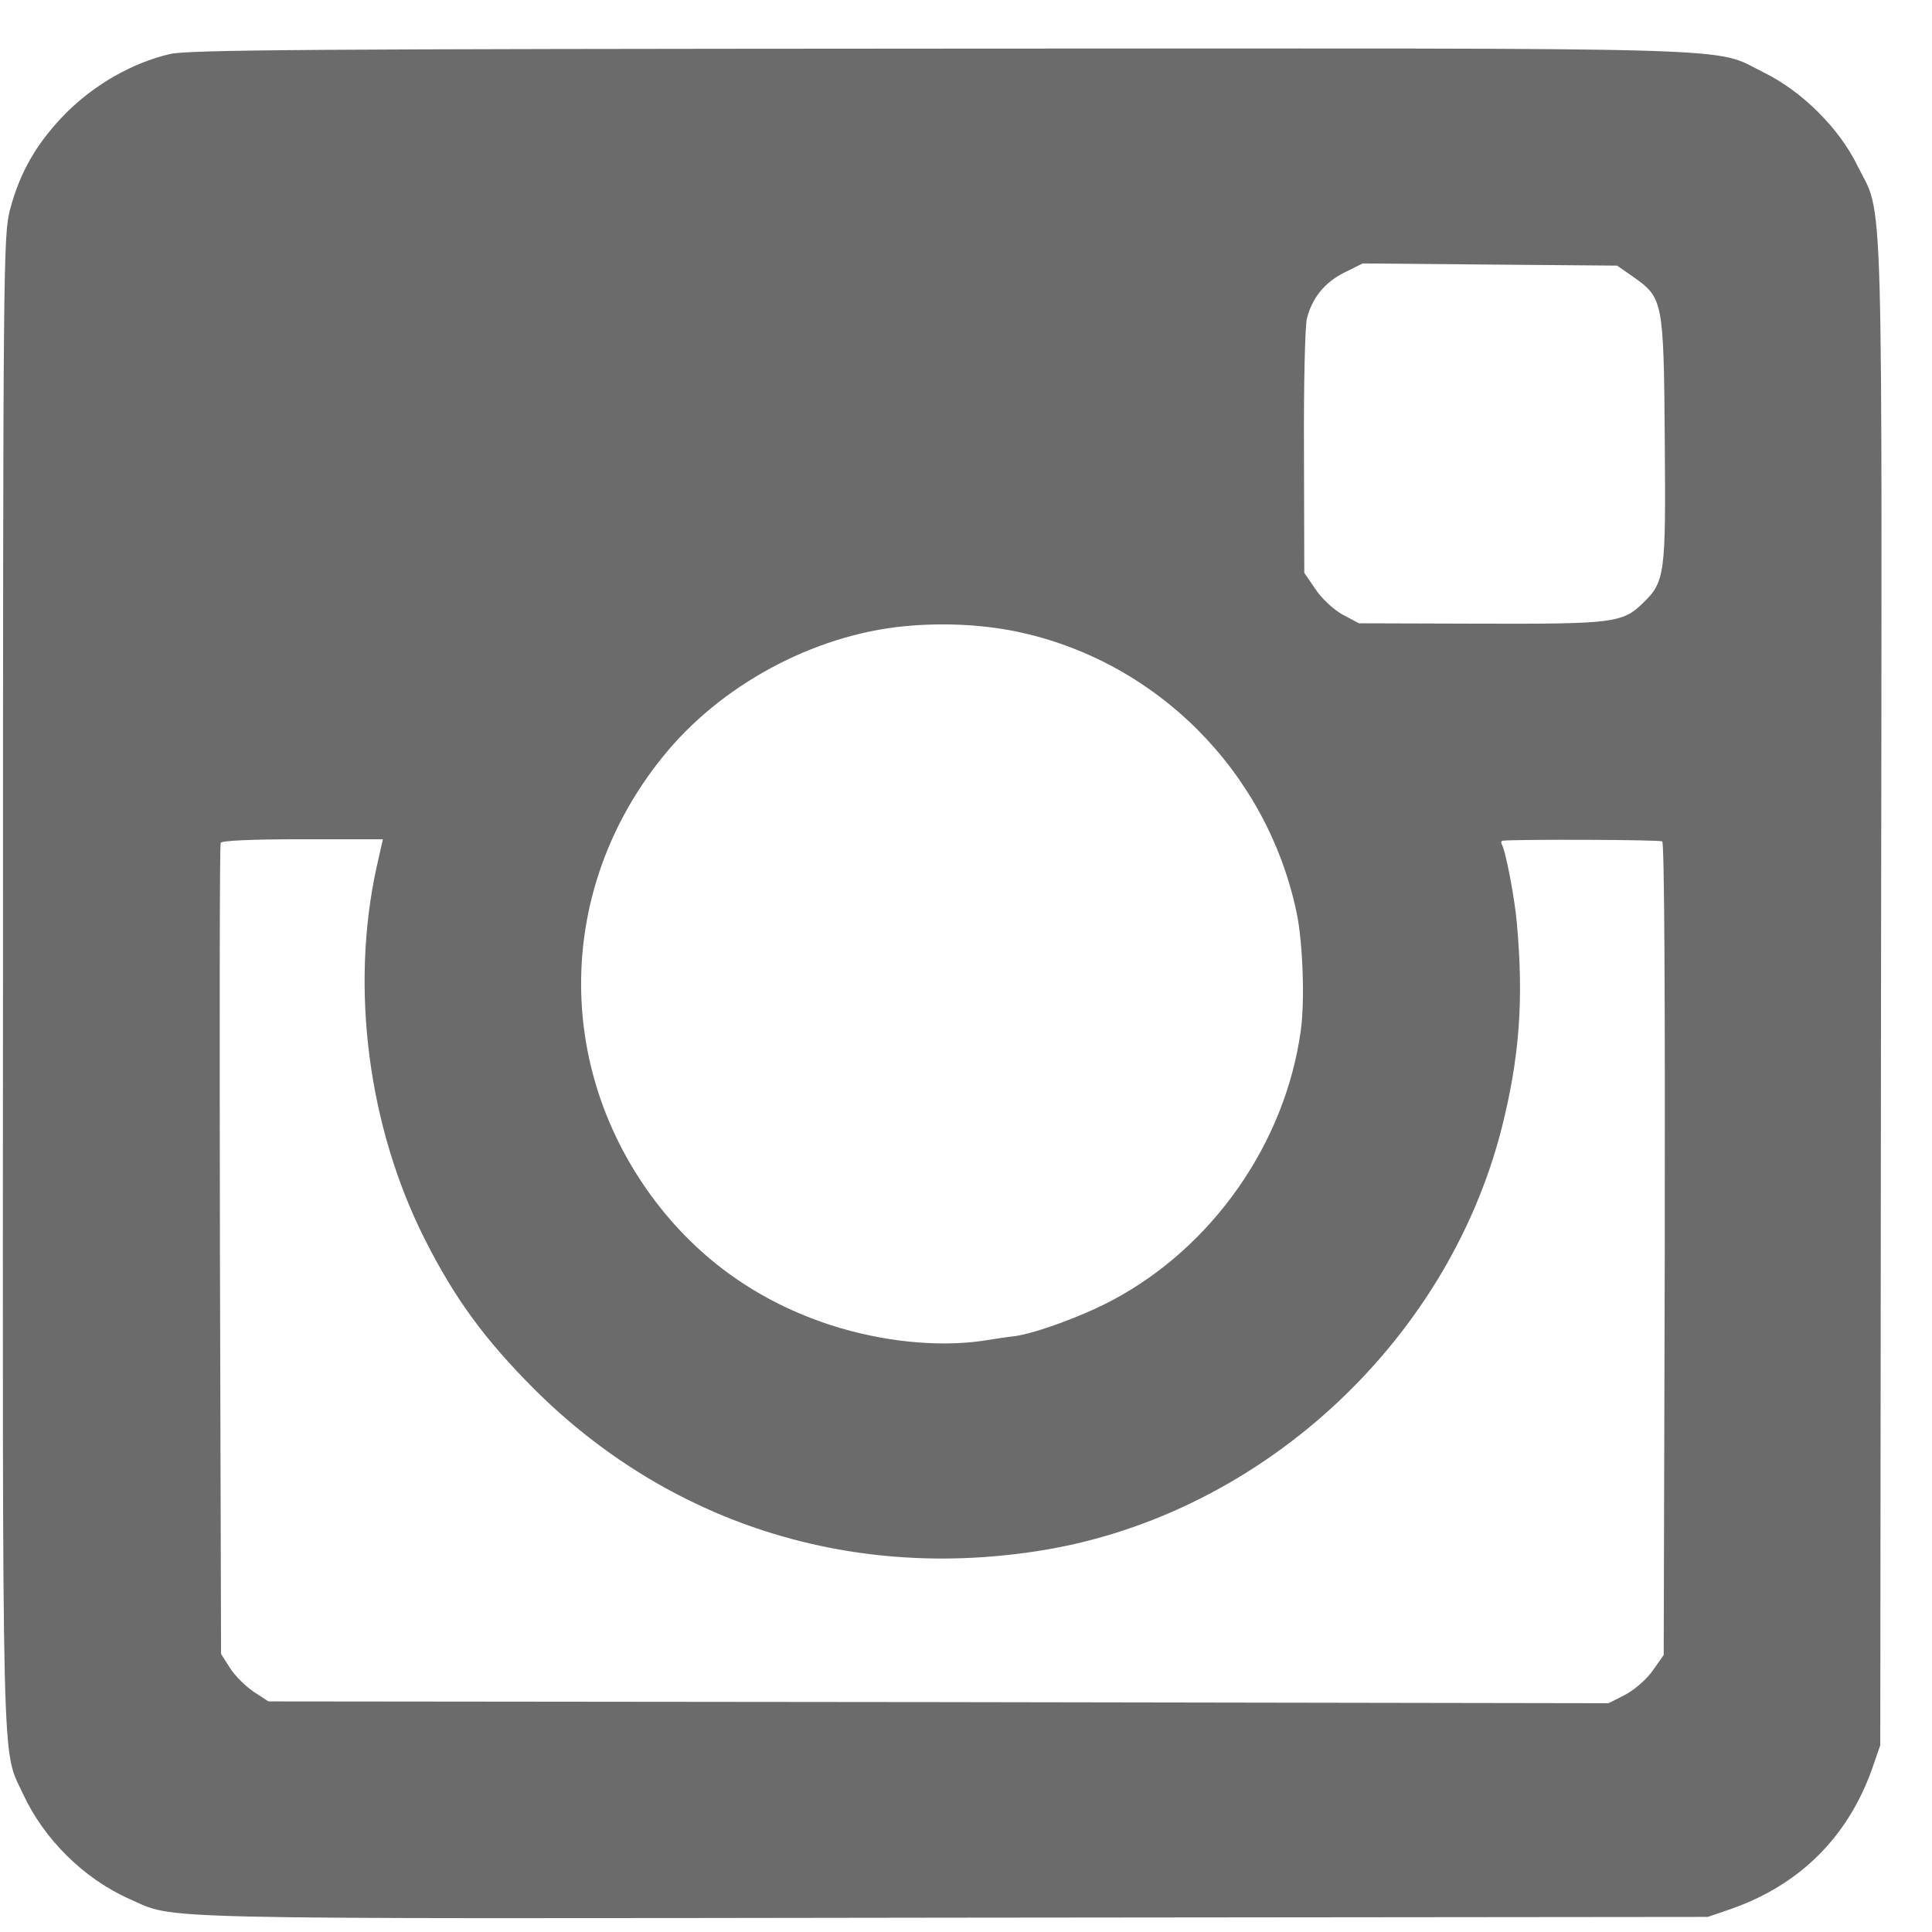 <svg width="31" height="31" viewBox="0 0 31 31" fill="none" xmlns="http://www.w3.org/2000/svg">
<g id="Group">
<path id="Vector" d="M2.722 0.868C2.127 1.009 1.538 1.343 1.073 1.8C0.602 2.275 0.325 2.744 0.16 3.366C0.054 3.782 0.048 4.175 0.048 15.752C0.042 28.759 0.025 28.044 0.366 28.777C0.702 29.51 1.35 30.149 2.08 30.471C2.84 30.805 2.098 30.788 15.268 30.77L27.402 30.758L27.779 30.629C28.88 30.242 29.652 29.474 30.04 28.378L30.17 28.003L30.182 15.928C30.199 2.516 30.229 3.518 29.799 2.65C29.51 2.058 28.915 1.466 28.309 1.167C27.449 0.745 28.427 0.775 15.091 0.78C4.896 0.786 3.023 0.798 2.722 0.868ZM26.2 4.438C26.683 4.778 26.695 4.813 26.712 7.047C26.73 9.222 26.718 9.333 26.359 9.679C26.035 9.995 25.882 10.013 23.75 10.007L21.806 10.001L21.541 9.861C21.394 9.778 21.205 9.603 21.105 9.45L20.928 9.192L20.923 7.252C20.917 6.191 20.94 5.224 20.97 5.112C21.052 4.784 21.252 4.532 21.57 4.374L21.865 4.227L23.909 4.245L25.947 4.262L26.2 4.438ZM16.293 10.13C18.549 10.593 20.328 12.375 20.805 14.644C20.905 15.119 20.94 16.074 20.87 16.549C20.616 18.355 19.45 20.013 17.848 20.863C17.377 21.115 16.64 21.385 16.293 21.438C16.181 21.45 15.945 21.485 15.769 21.514C15.038 21.619 14.149 21.526 13.33 21.262C12.176 20.887 11.233 20.218 10.515 19.275C8.889 17.129 8.93 14.257 10.627 12.153C11.551 10.998 13.047 10.189 14.514 10.048C15.115 9.99 15.739 10.019 16.293 10.13ZM6.038 13.935C5.62 15.869 5.909 18.085 6.816 19.884C7.299 20.84 7.776 21.491 8.577 22.294C10.709 24.416 13.578 25.348 16.593 24.896C20.139 24.375 23.208 21.596 24.097 18.096C24.38 16.971 24.451 16.051 24.339 14.814C24.303 14.398 24.156 13.642 24.097 13.548C24.08 13.518 24.085 13.495 24.115 13.489C24.339 13.466 26.63 13.472 26.671 13.501C26.707 13.518 26.718 16.121 26.712 20.043L26.695 26.555L26.518 26.807C26.418 26.948 26.23 27.112 26.076 27.194L25.811 27.329L15.056 27.311L4.307 27.3L4.065 27.142C3.936 27.053 3.765 26.884 3.688 26.76L3.547 26.538L3.529 20.06C3.523 16.496 3.523 13.559 3.541 13.524C3.553 13.489 4.03 13.466 4.854 13.466H6.144L6.038 13.935Z" fill="#6B6B6B"/>
</g>
</svg>
